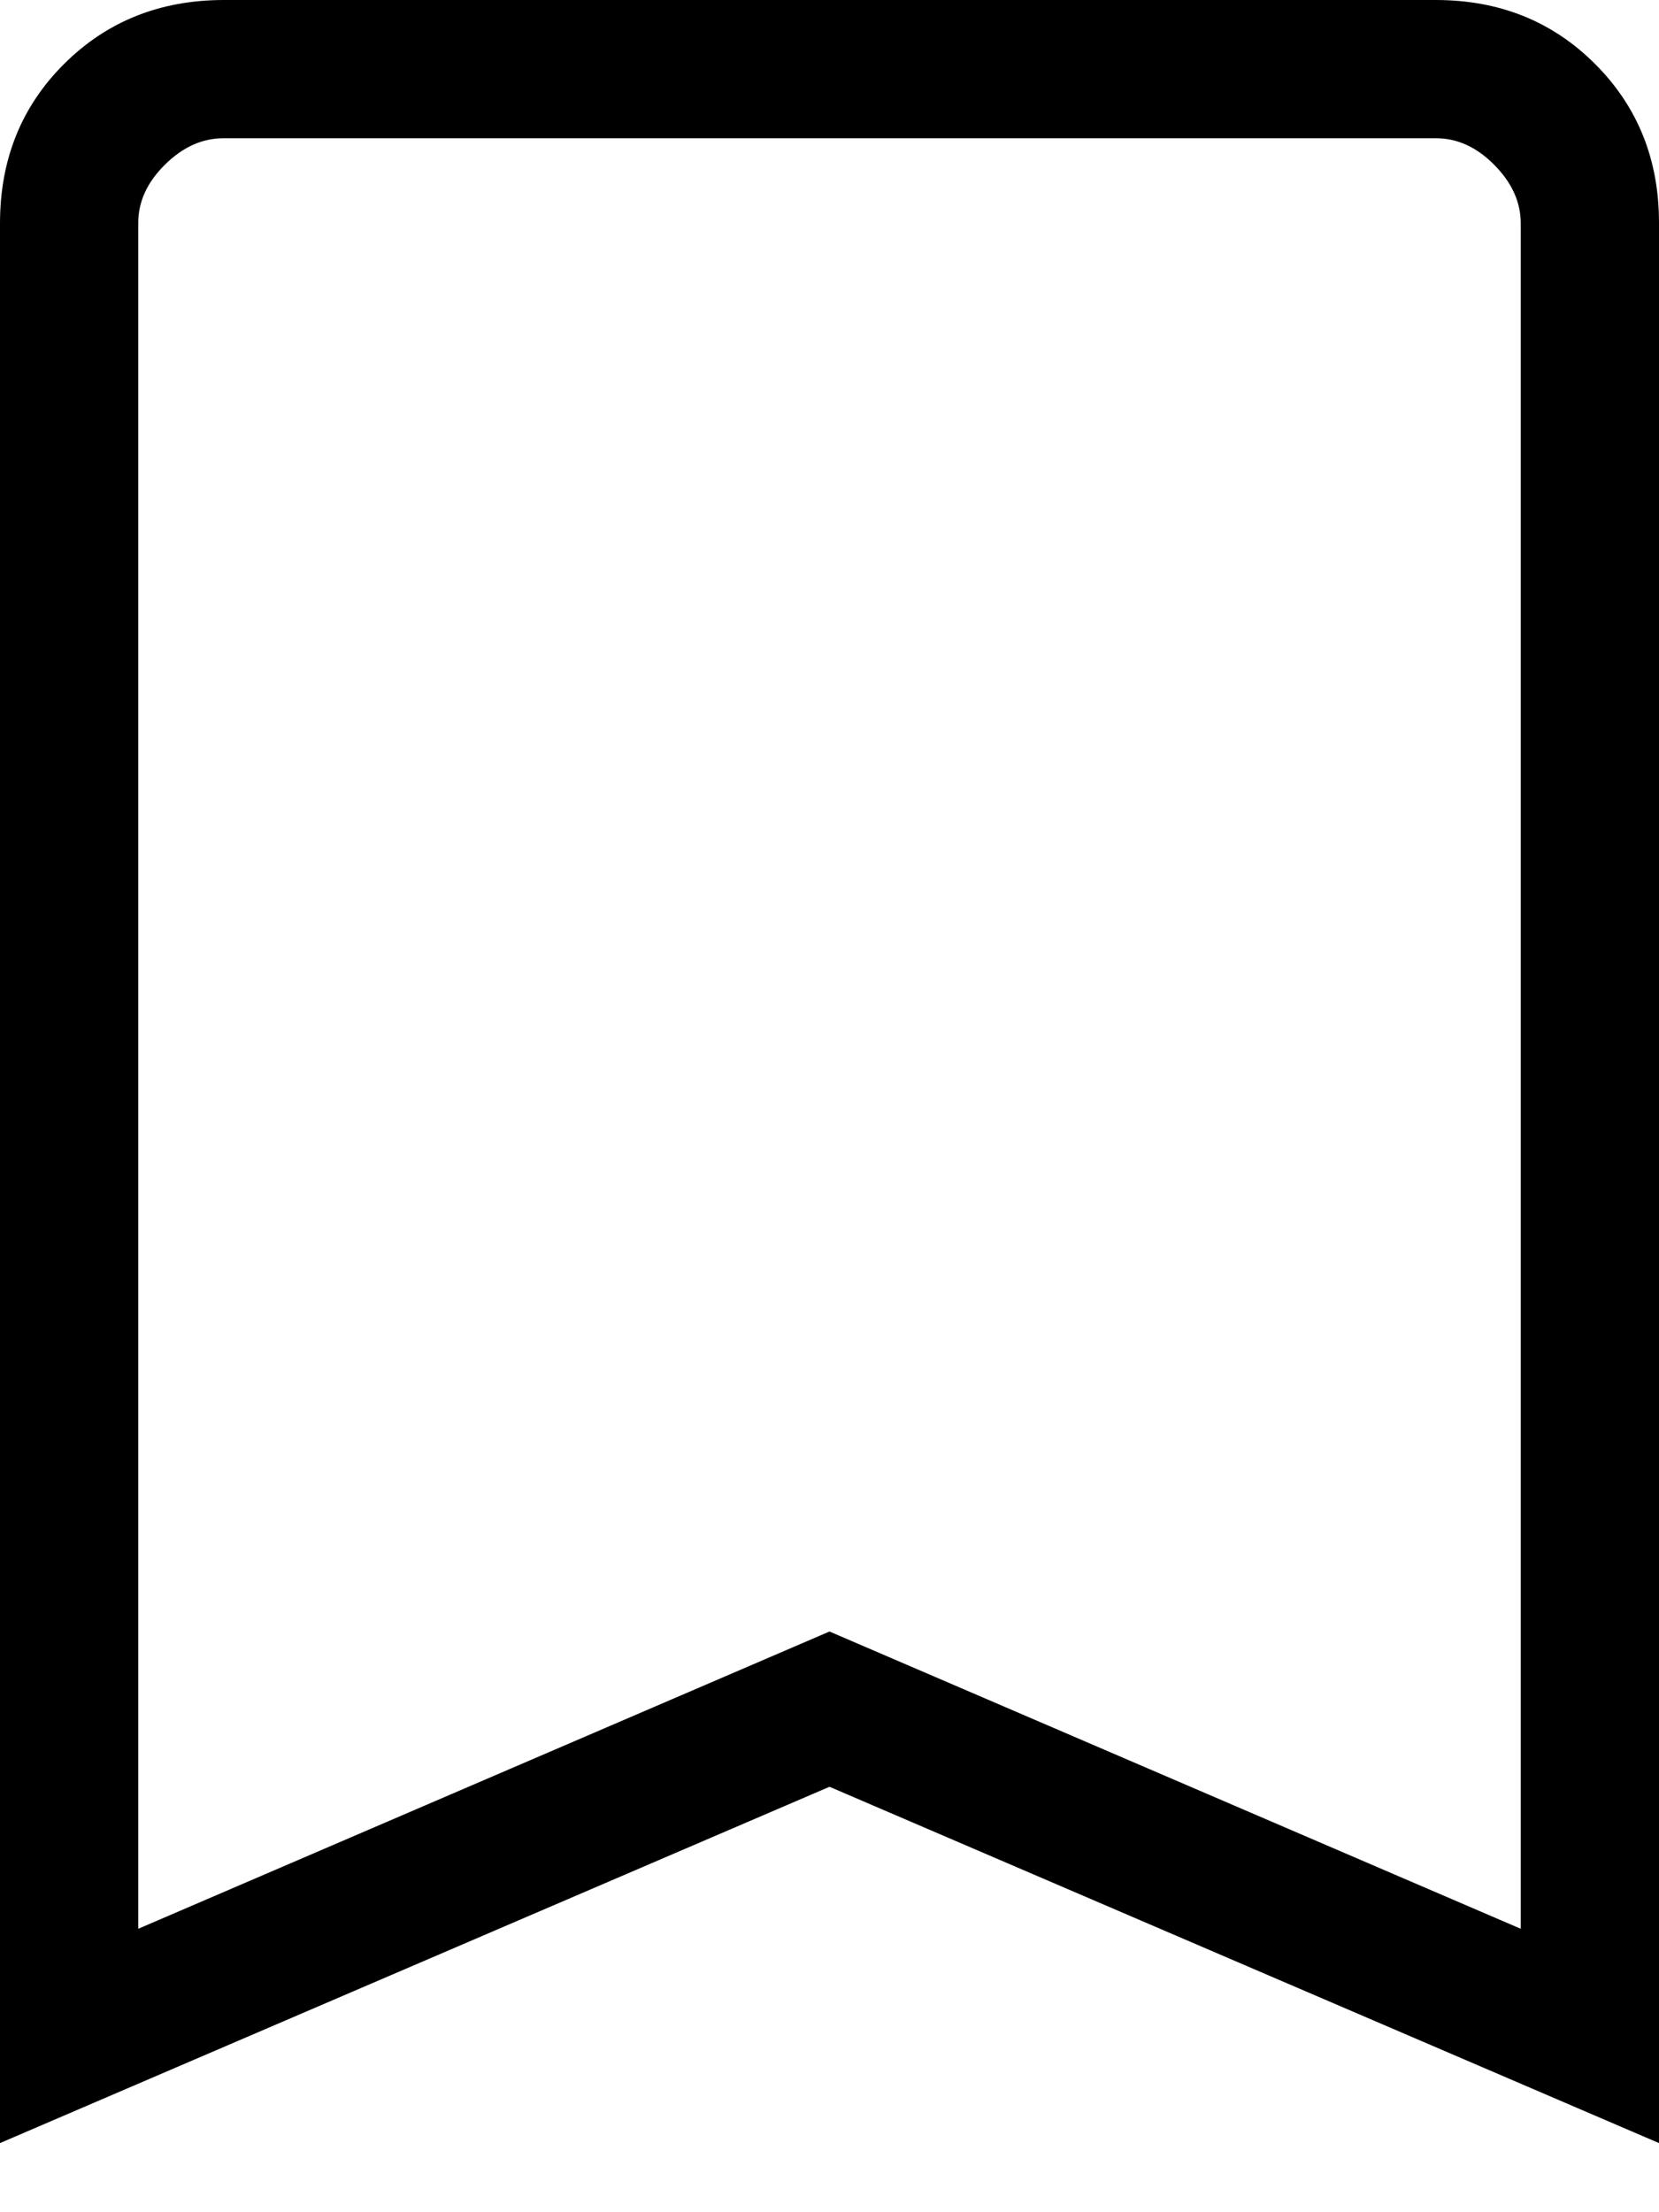 <svg width="12" height="16" viewBox="0 0 12 16" fill="none" xmlns="http://www.w3.org/2000/svg">
<path d="M0 15.5V1.616C0 1.155 0.154 0.771 0.463 0.463C0.772 0.155 1.156 0.001 1.616 0H10.385C10.845 0 11.229 0.154 11.538 0.463C11.847 0.772 12.001 1.156 12 1.616V15.5L6 12.923L0 15.5ZM1 13.95L6 11.8L11 13.95V1.616C11 1.462 10.936 1.321 10.808 1.192C10.68 1.063 10.539 0.999 10.384 1H1.616C1.462 1 1.321 1.064 1.192 1.192C1.063 1.32 0.999 1.461 1 1.616V13.95Z" fill="black"/>
</svg>
